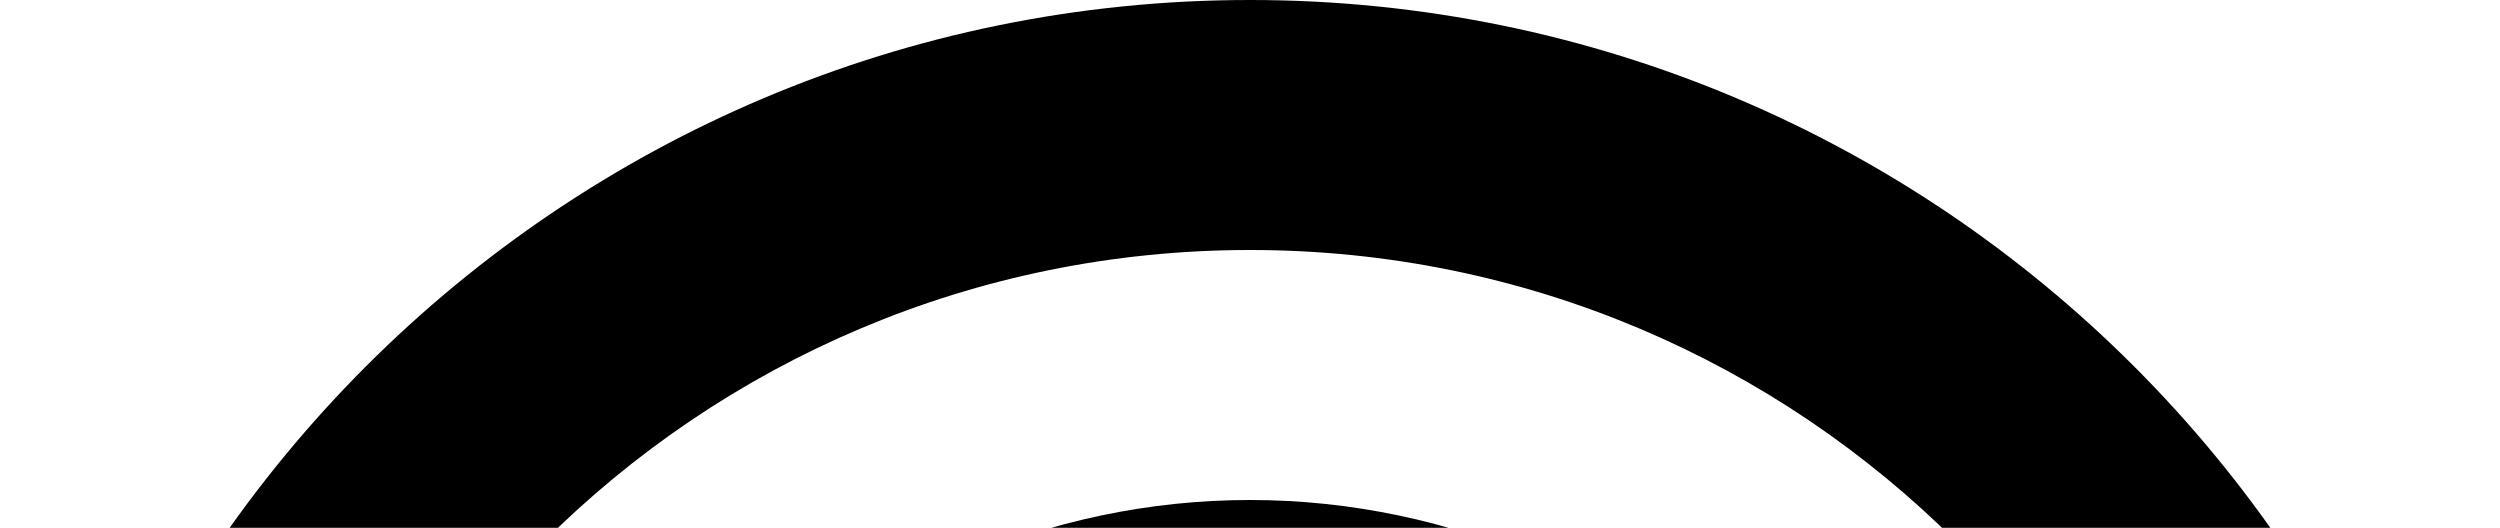 <svg xmlns="http://www.w3.org/2000/svg" viewBox="0 0 180 38">
  <path fill="currentColor" d="M90 0C40.3 0 0 40.3 0 90s40.3 90 90 90 90-40.3 90-90S139.7 0 90 0zm0 162c-39.8 0-72-32.2-72-72S50.2 18 90 18s72 32.2 72 72-32.2 72-72 72zm0-126c-29.3 0-54 24.7-54 54s24.7 54 54 54 54-24.7 54-54-24.7-54-54-54zm0 96c-23.4 0-42-18.6-42-42s18.6-42 42-42 42 18.6 42 42-18.6 42-42 42z"/>
</svg>